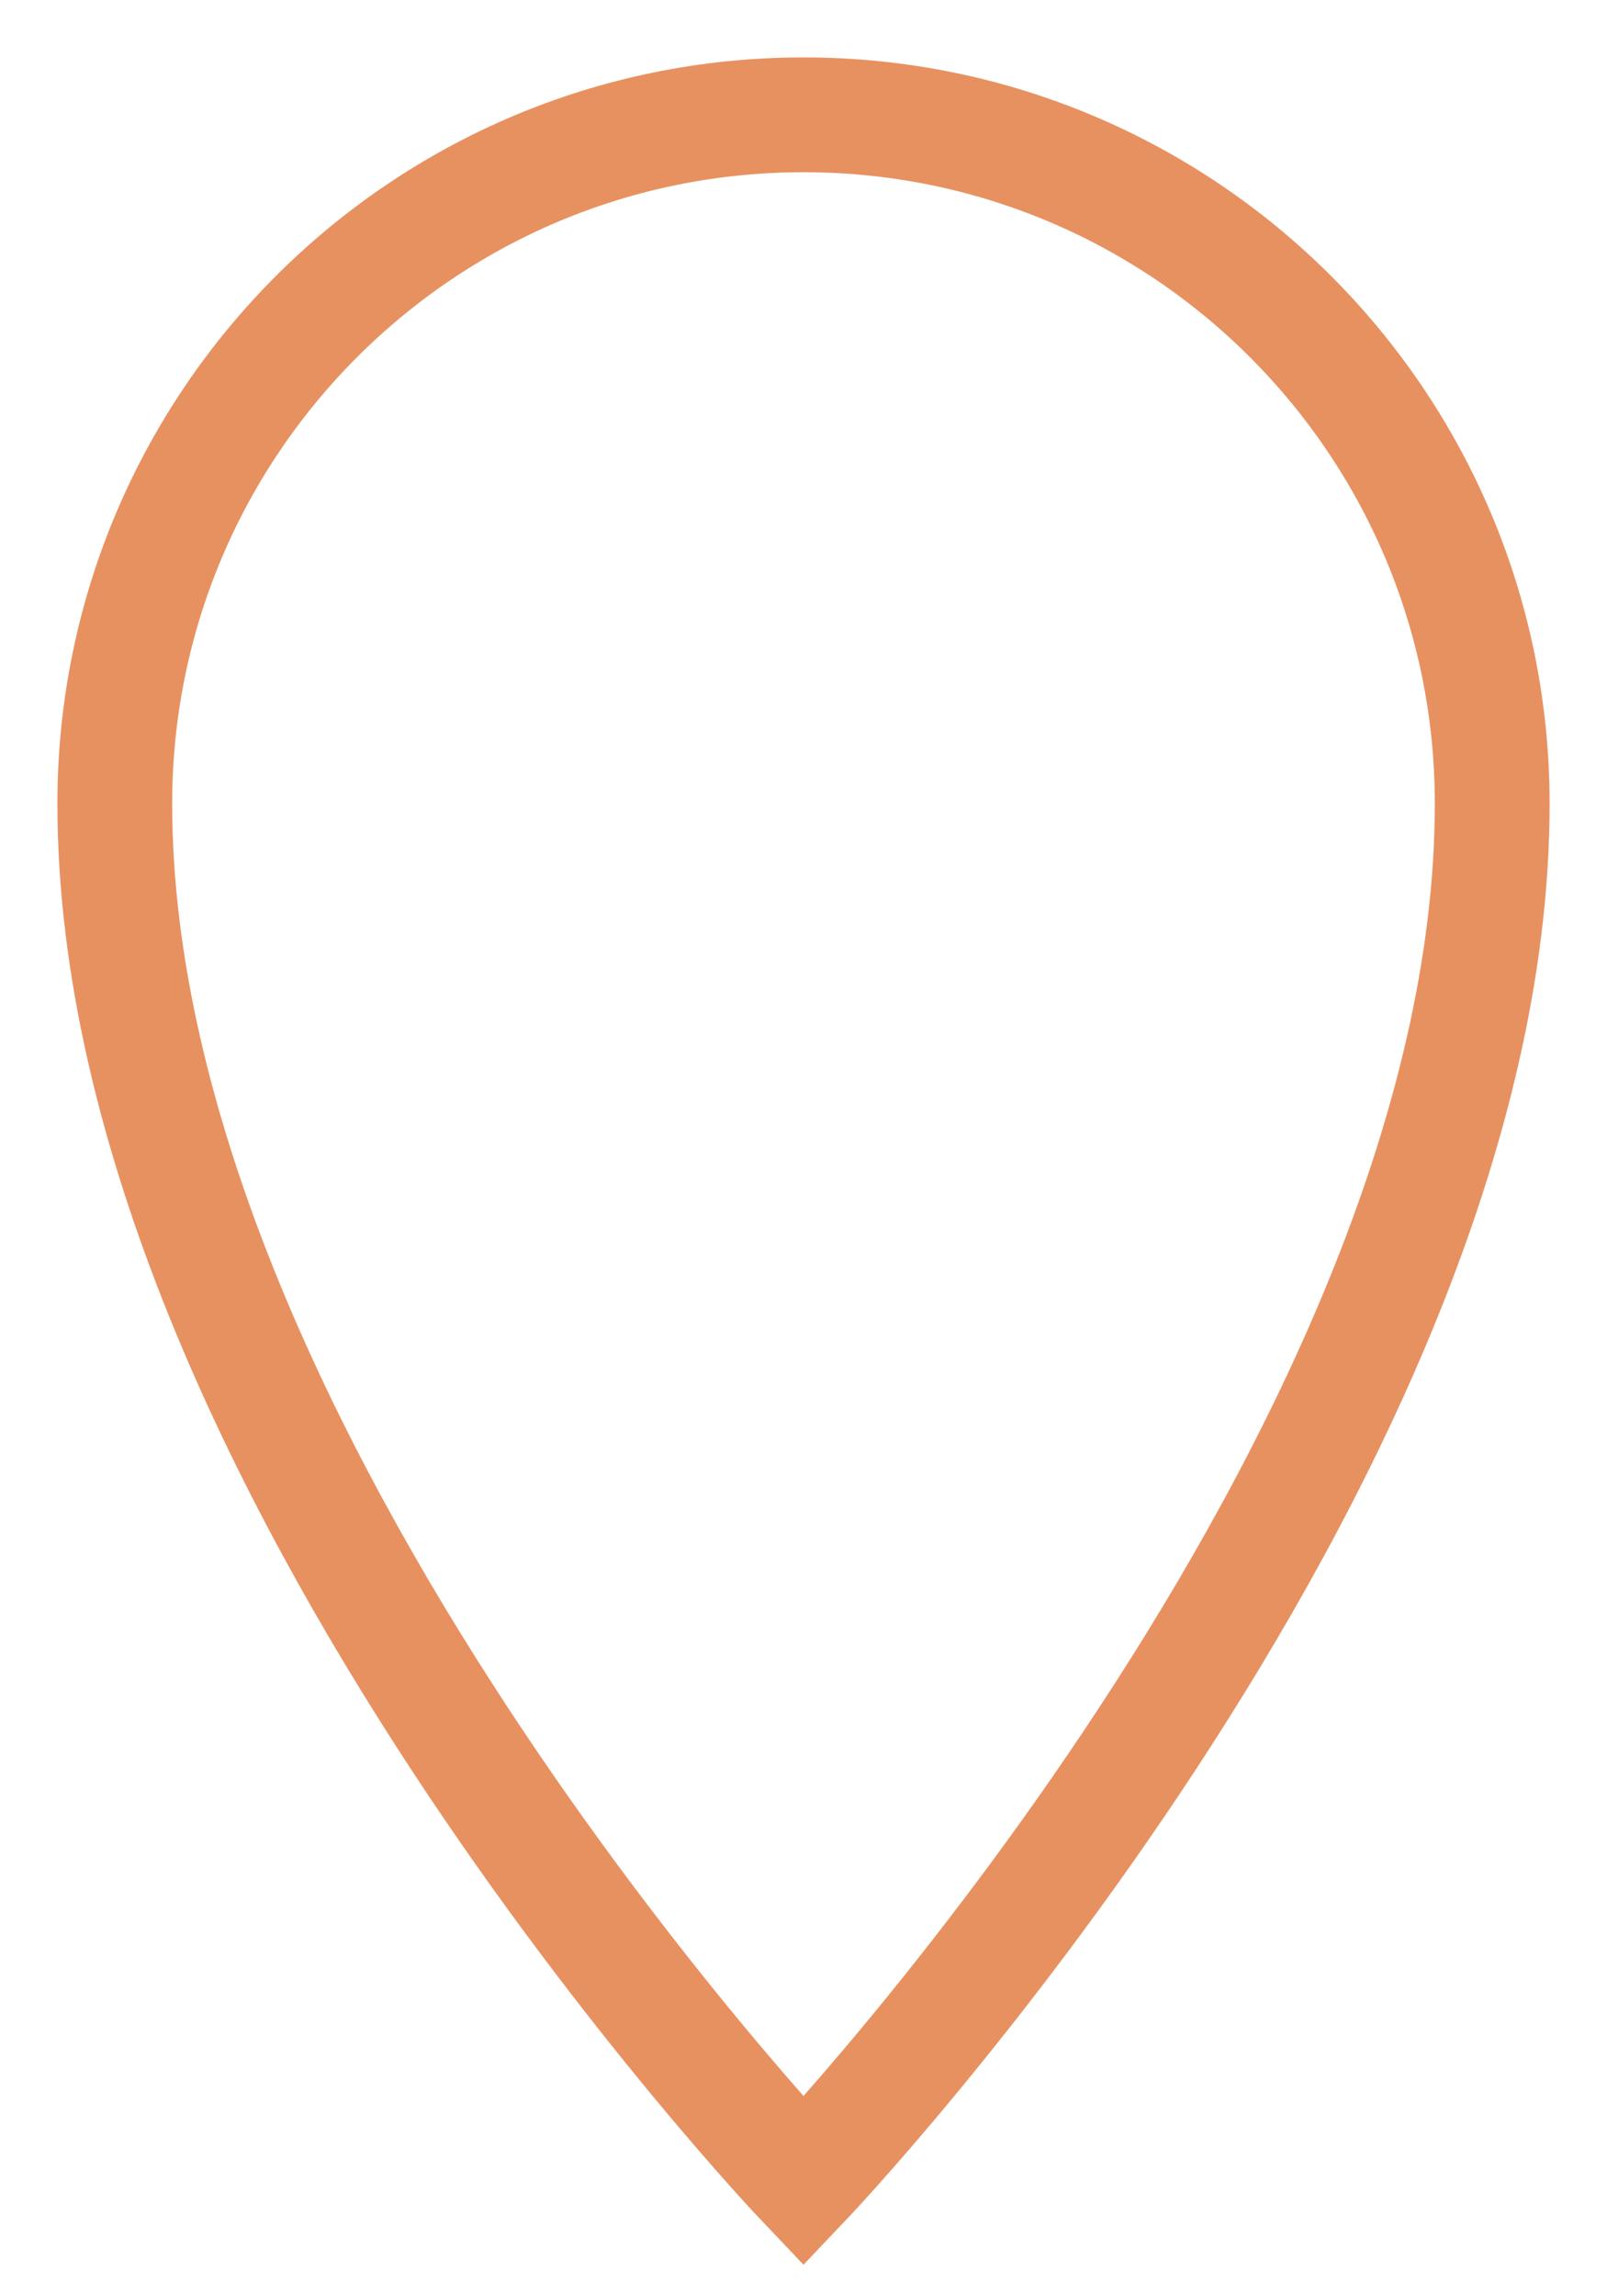 <svg width="14" height="20" viewBox="0 0 14 20" fill="none" xmlns="http://www.w3.org/2000/svg">
<path fill-rule="evenodd" clip-rule="evenodd" d="M7 19C7 19 13 12.7 13 7C13 3.686 10.314 1 7 1C3.686 1 1 3.686 1 7C1 12.7 7 19 7 19Z" stroke="#E89160"/>
</svg>
